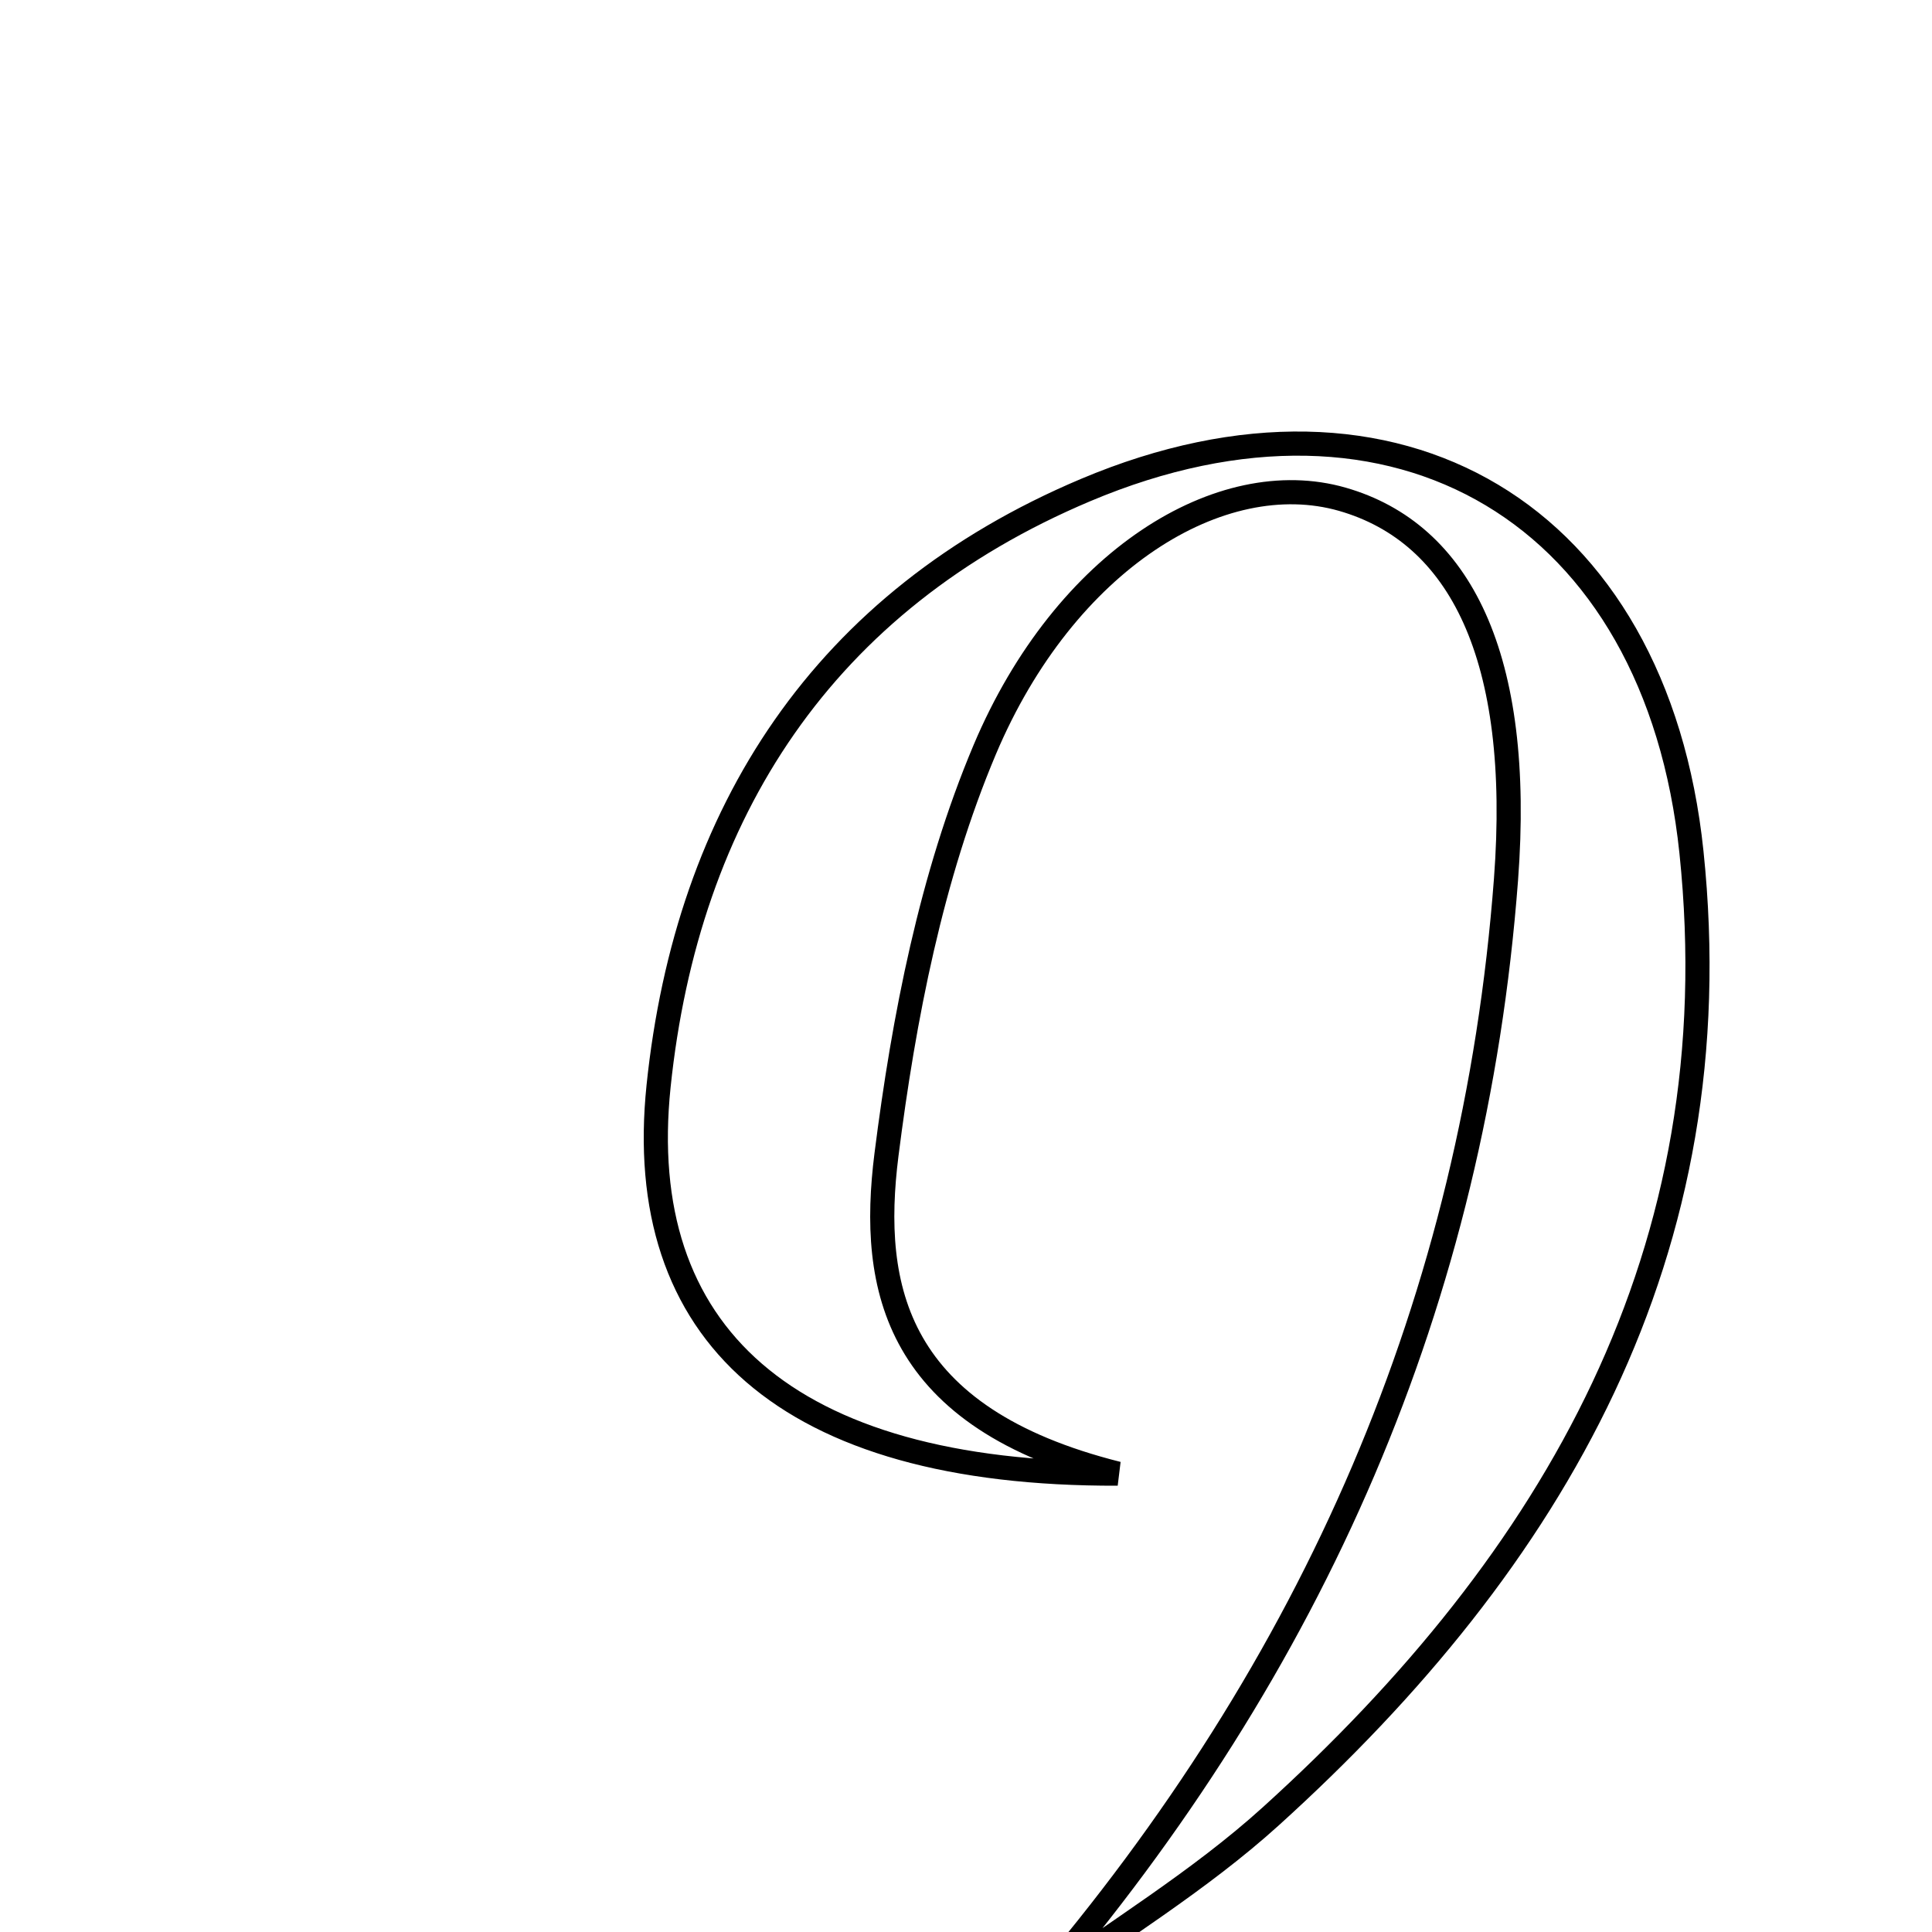 <svg xmlns="http://www.w3.org/2000/svg" viewBox="0.0 0.0 24.0 24.0" height="200px" width="200px"><path fill="none" stroke="black" stroke-width=".3" stroke-opacity="1.0"  filling="0" d="M13.485 6.088 C17.351 4.456 20.574 6.385 21.012 10.587 C21.529 15.547 19.317 19.366 15.786 22.563 C14.897 23.368 13.851 23.999 12.877 24.71 C16.324 20.685 18.313 16.147 18.708 10.926 C18.917 8.155 18.136 6.622 16.675 6.202 C15.17 5.771 13.23 6.951 12.232 9.314 C11.569 10.887 11.228 12.639 11.012 14.345 C10.803 16.003 11.117 17.612 13.884 18.306 C9.758 18.319 7.863 16.557 8.181 13.493 C8.535 10.089 10.232 7.461 13.485 6.088"></path></svg>